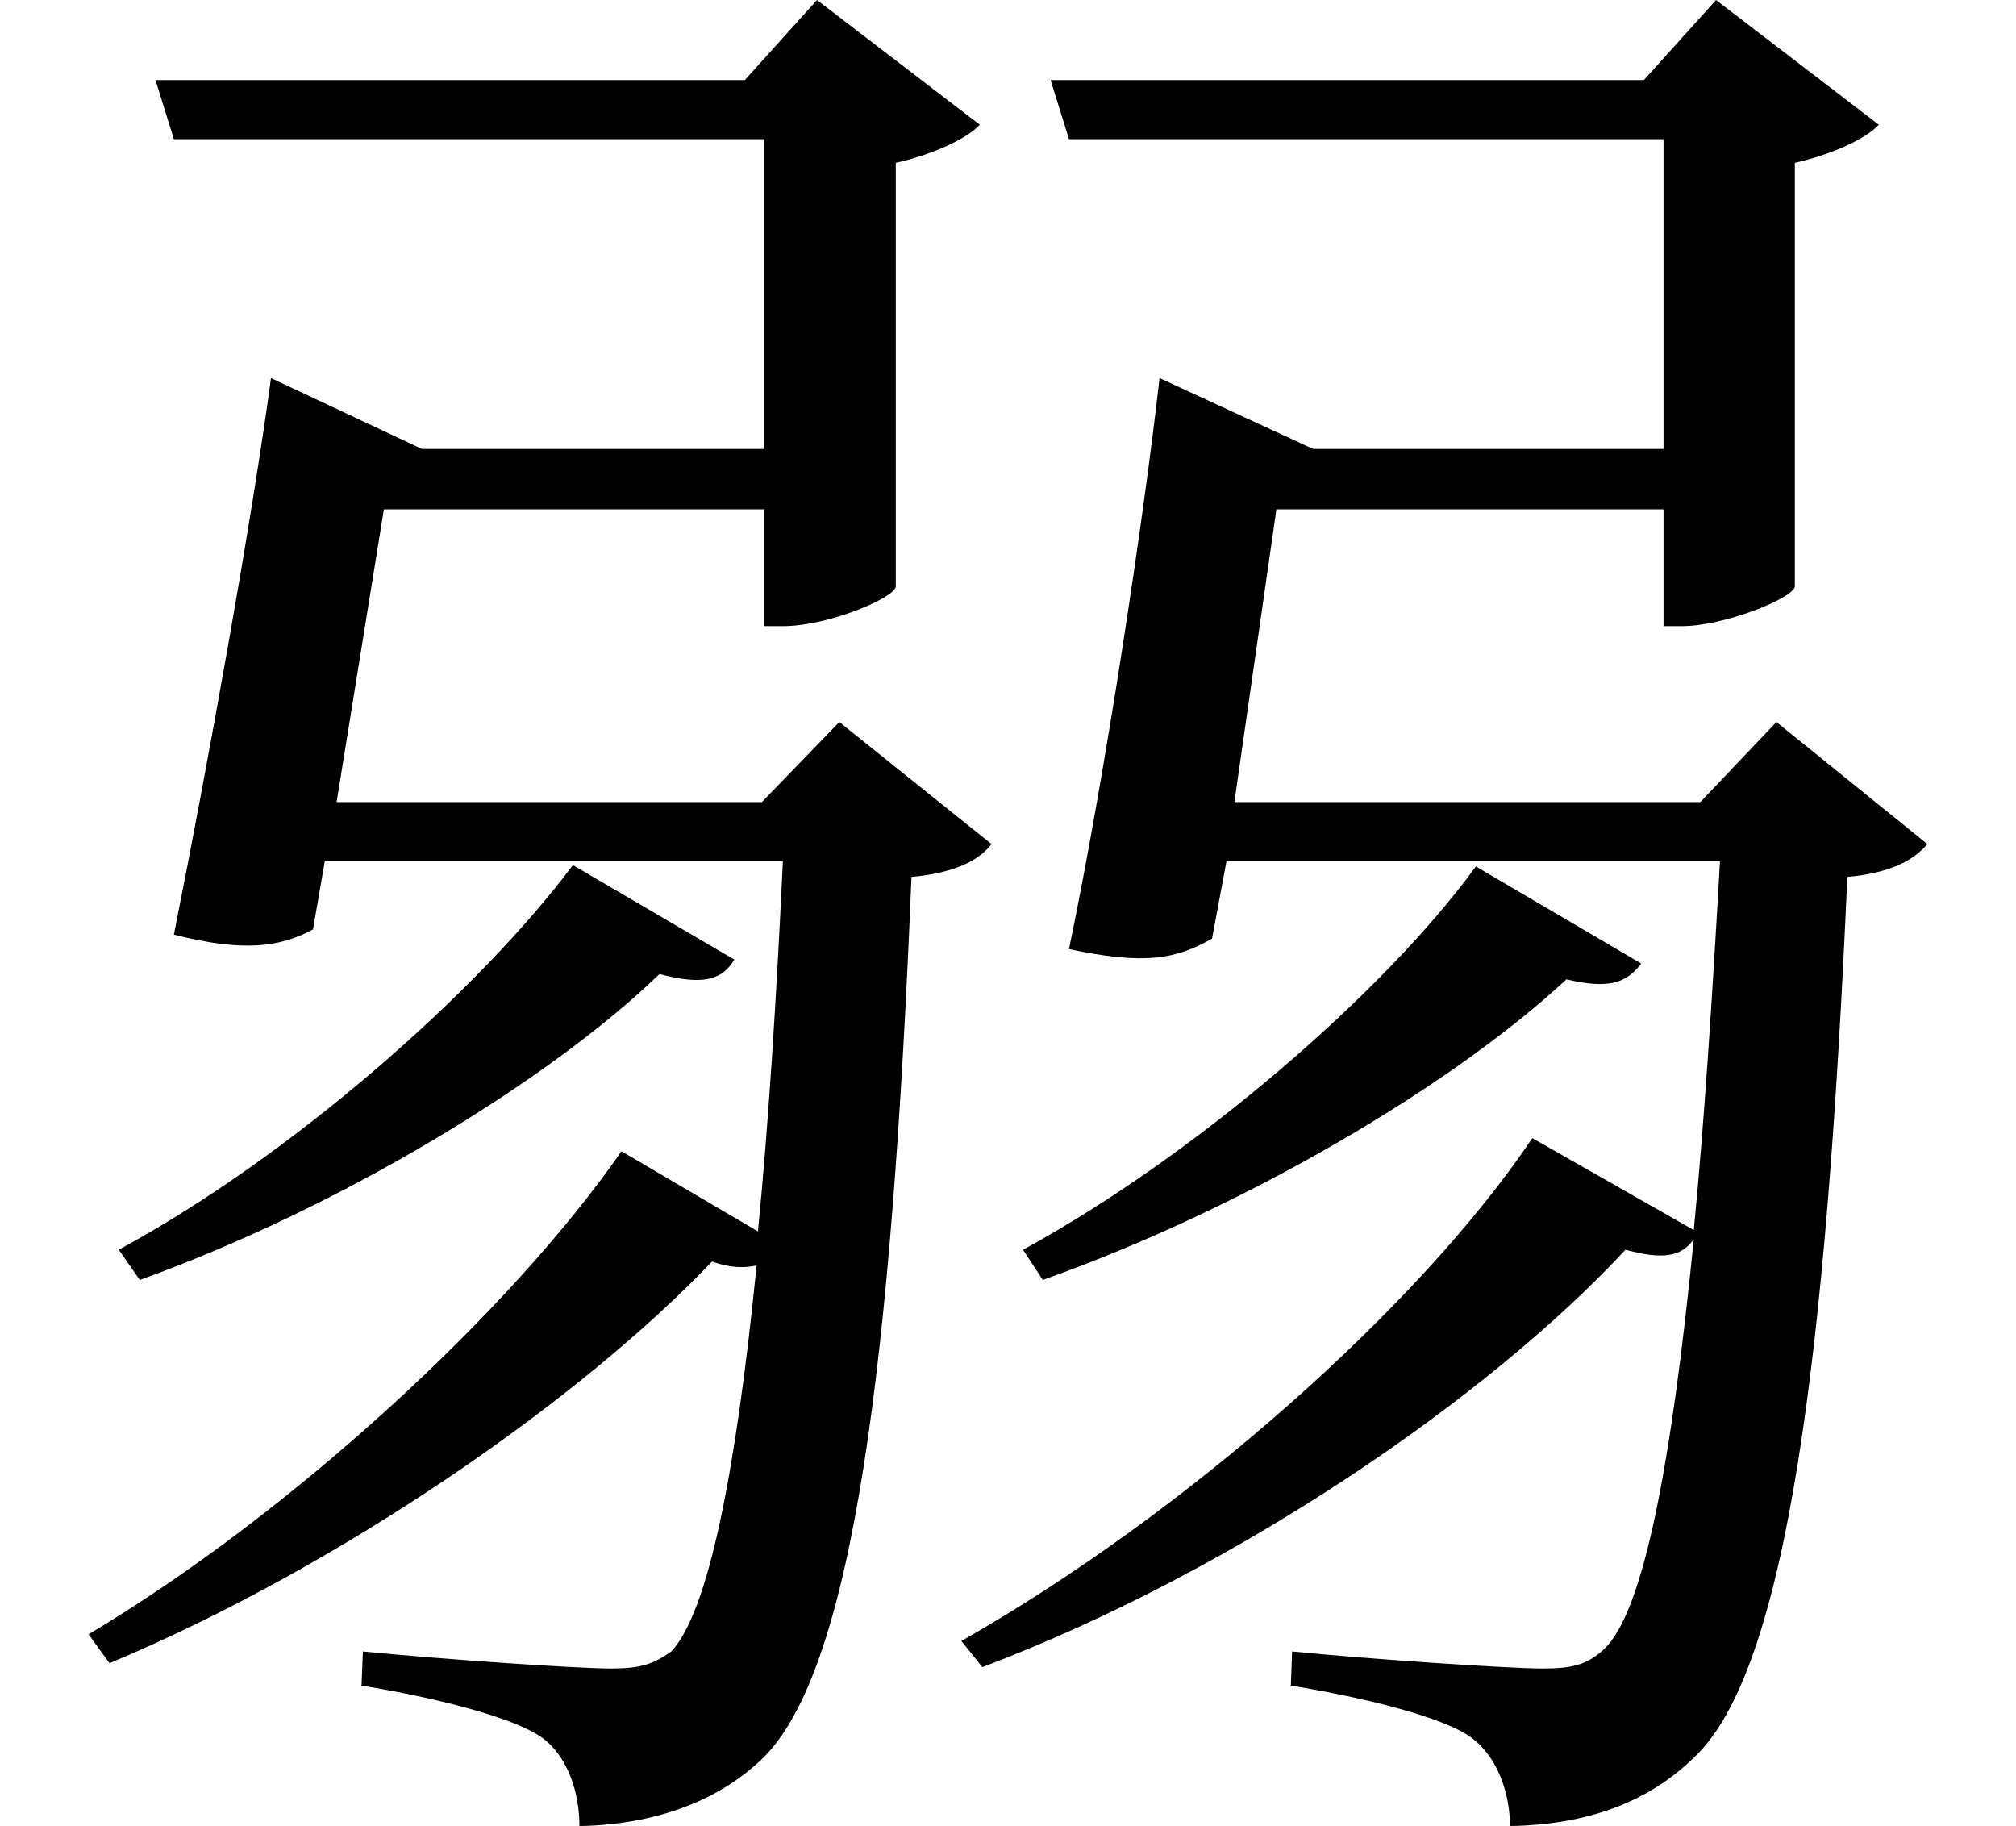 <svg height="21.734" viewBox="0 0 24 21.734" width="24" xmlns="http://www.w3.org/2000/svg">
<path d="M6.672,9.594 C5.562,8.109 3.344,6.141 1.266,5.016 L1.516,4.656 C3.906,5.516 6.391,7.031 7.703,8.297 C8.234,8.156 8.453,8.234 8.594,8.469 Z M17.422,9.578 C16.344,8.094 14.094,6.141 12.031,5.016 L12.266,4.656 C14.688,5.516 17.156,6.984 18.5,8.234 C19.031,8.109 19.219,8.203 19.391,8.422 Z M1.703,18.938 L1.922,18.234 L8.953,18.234 L8.953,14.547 L4.875,14.547 L3.078,15.391 C2.859,13.75 2.328,10.797 1.922,8.766 C2.734,8.562 3.172,8.609 3.578,8.828 L3.719,9.641 L9.172,9.641 C9.094,7.984 9,6.5 8.875,5.234 L7.25,6.188 C5.953,4.312 3.344,1.891 0.906,0.438 L1.156,0.094 C3.953,1.266 6.797,3.266 8.328,4.875 C8.547,4.797 8.719,4.797 8.859,4.828 C8.609,2.328 8.281,0.703 7.844,0.234 C7.625,0.078 7.469,0.031 7.125,0.031 C6.719,0.031 5.109,0.141 4.172,0.234 L4.156,-0.172 C5.016,-0.312 5.969,-0.547 6.312,-0.797 C6.625,-1.031 6.75,-1.469 6.75,-1.844 C7.625,-1.828 8.375,-1.562 8.906,-1.062 C10.016,-0.031 10.469,3.719 10.703,9.453 C11.203,9.5 11.5,9.641 11.656,9.844 L9.844,11.297 L8.922,10.344 L3.859,10.344 L4.422,13.828 L8.953,13.828 L8.953,12.438 L9.172,12.438 C9.703,12.438 10.484,12.766 10.516,12.906 L10.516,17.953 C10.938,18.047 11.359,18.234 11.516,18.406 L9.578,19.891 L8.719,18.938 Z M12.359,18.938 L12.578,18.234 L19.656,18.234 L19.656,14.547 L15.484,14.547 L13.656,15.391 C13.469,13.734 13.016,10.703 12.578,8.594 C13.469,8.406 13.844,8.469 14.281,8.719 L14.453,9.641 L20.328,9.641 C20.234,7.984 20.141,6.531 20.016,5.25 L18.094,6.344 C16.75,4.344 13.969,1.875 11.297,0.359 L11.547,0.047 C14.594,1.203 17.594,3.281 19.203,5.016 C19.656,4.891 19.875,4.938 20.016,5.141 C19.75,2.469 19.422,0.719 18.953,0.266 C18.75,0.078 18.578,0.031 18.219,0.031 C17.812,0.031 16.172,0.141 15.234,0.234 L15.219,-0.172 C16.078,-0.312 17.047,-0.547 17.375,-0.797 C17.688,-1.031 17.828,-1.469 17.828,-1.844 C18.75,-1.828 19.469,-1.562 20.016,-1.031 C21.125,0 21.594,3.75 21.844,9.453 C22.344,9.5 22.625,9.641 22.797,9.844 L21,11.297 L20.094,10.344 L14.547,10.344 L15.047,13.828 L19.656,13.828 L19.656,12.438 L19.875,12.438 C20.375,12.438 21.188,12.766 21.219,12.906 L21.219,17.953 C21.641,18.047 22.062,18.234 22.219,18.406 L20.281,19.891 L19.422,18.938 Z" transform="translate(0.148, 19.891) scale(1, -1)"/>
</svg>